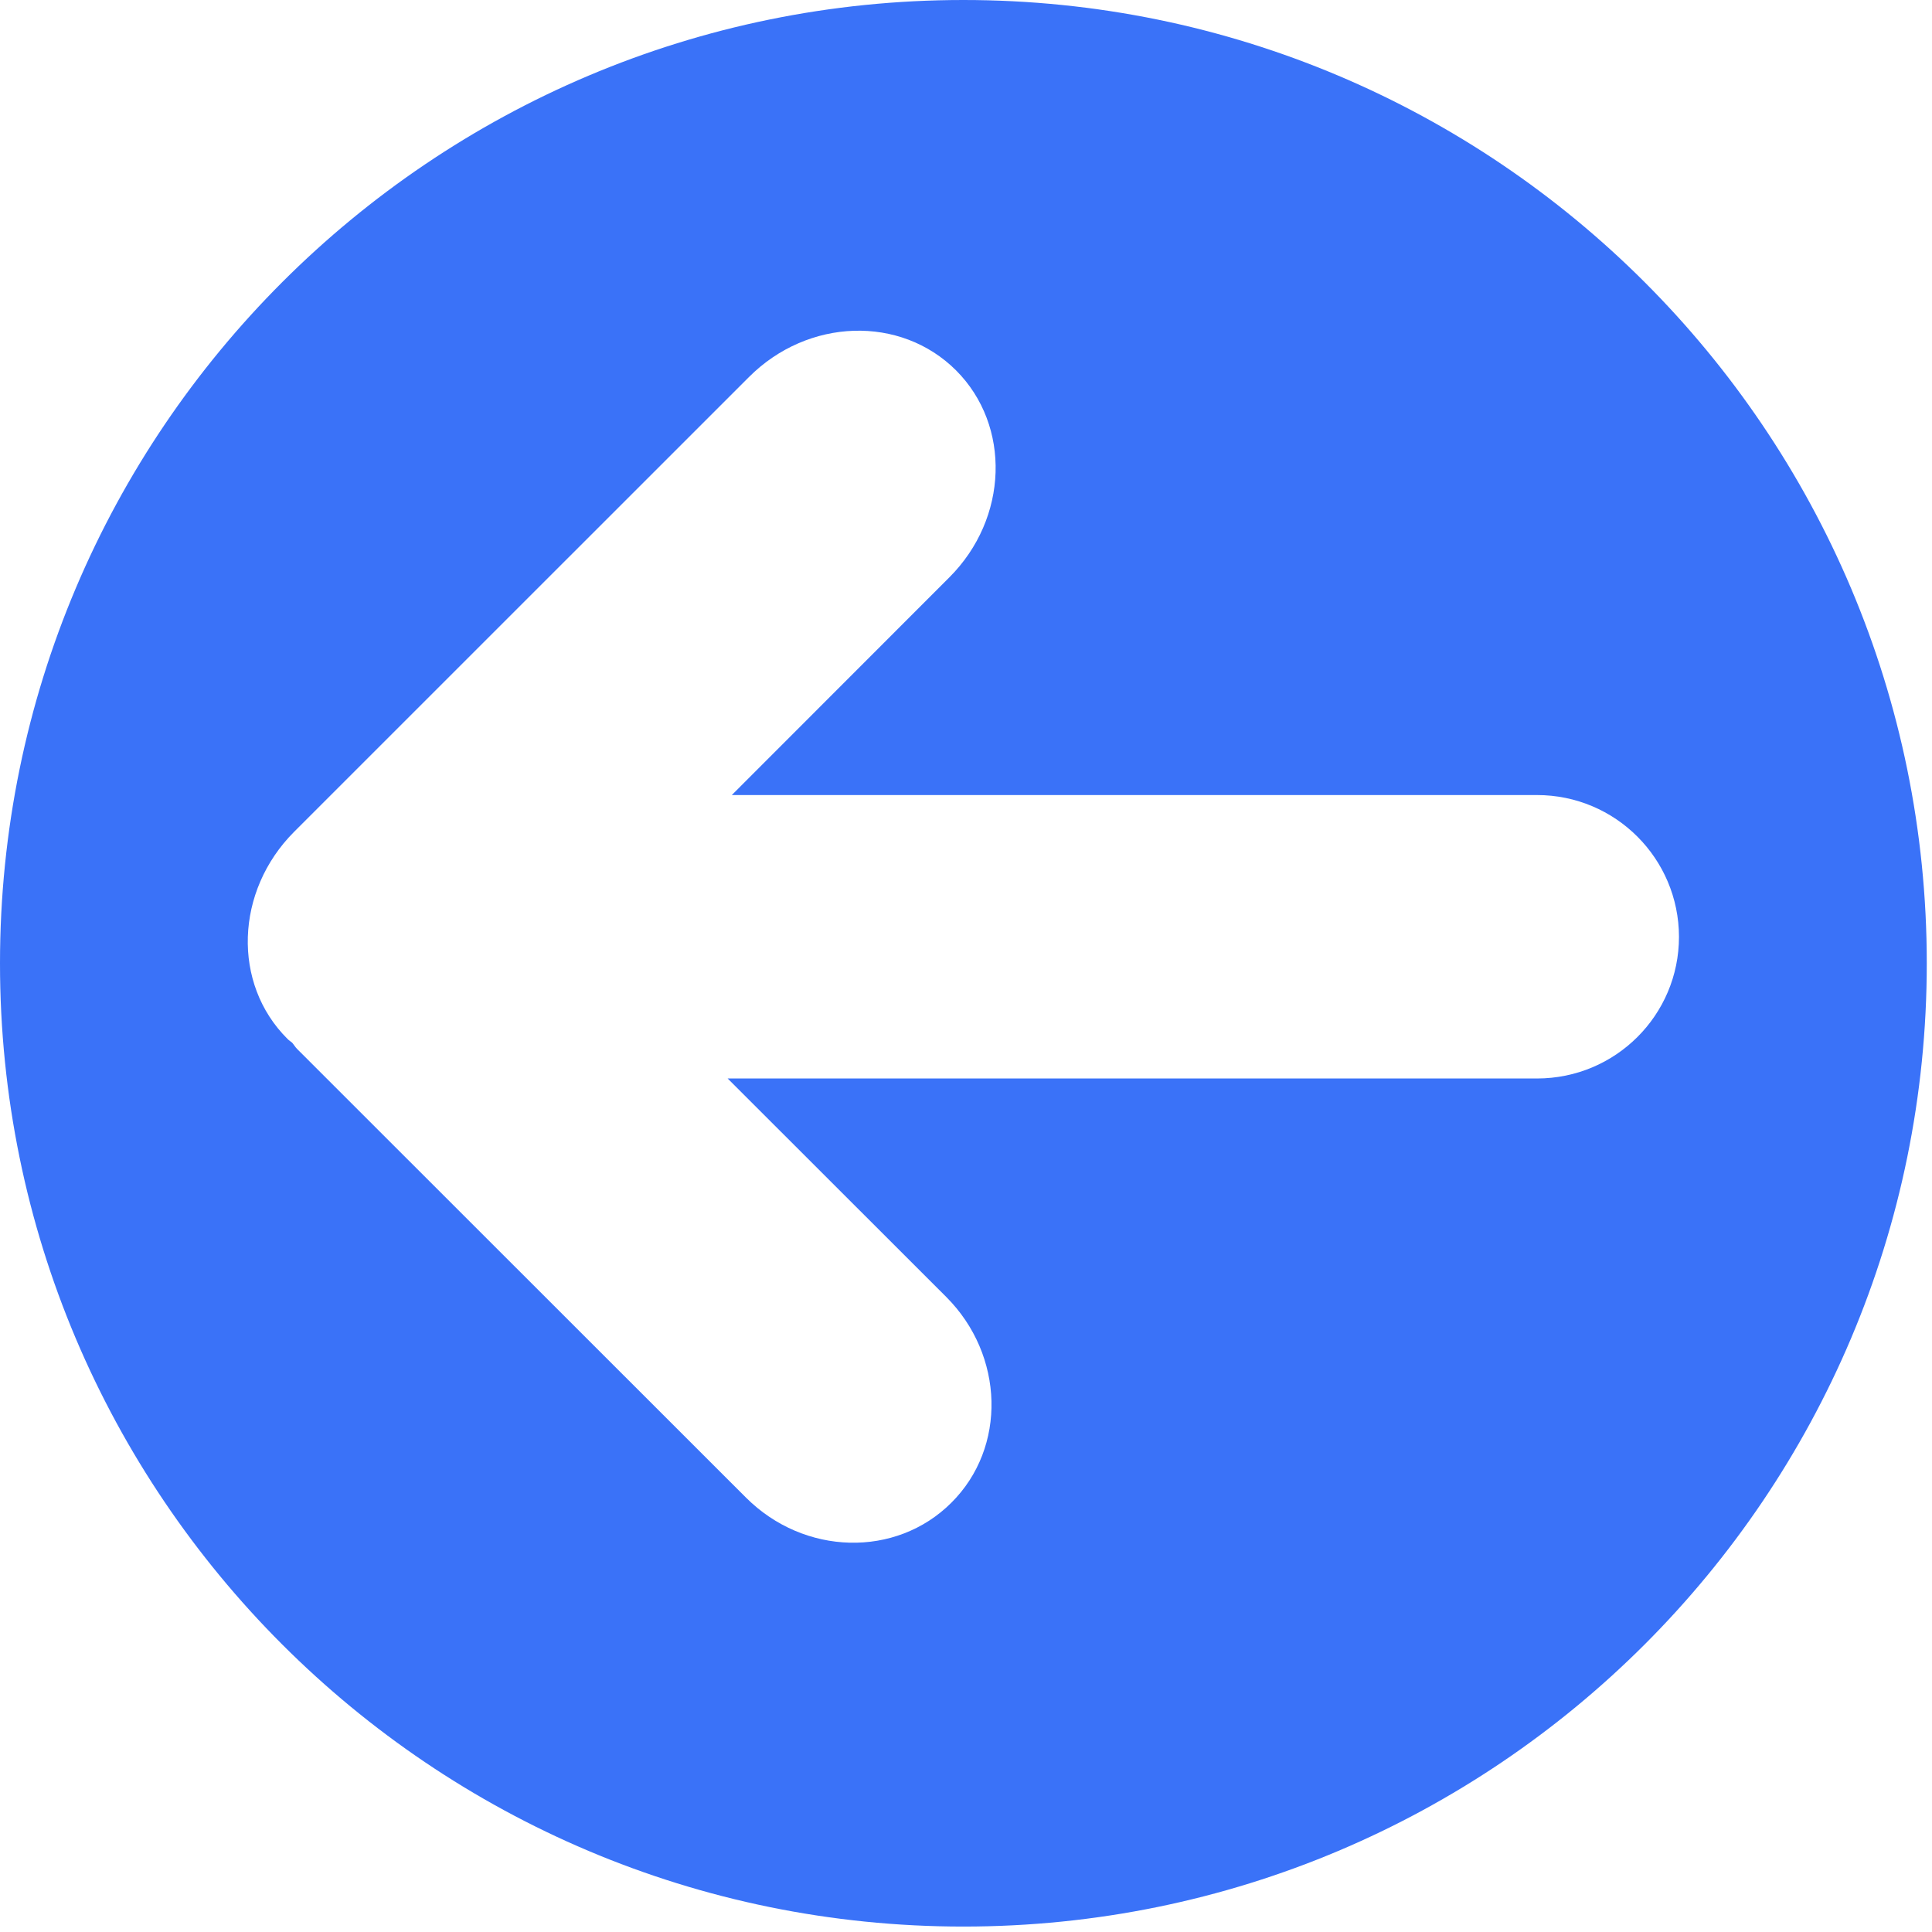 <svg width="27" height="27" viewBox="0 0 27 27" fill="none" xmlns="http://www.w3.org/2000/svg">
<path d="M13.463 26.924C20.9 26.924 26.927 20.899 26.927 13.462C26.927 6.027 20.9 -3.8147e-06 13.463 -3.8147e-06C6.031 -3.8147e-06 1.90735e-06 6.027 1.90735e-06 13.462C-0.001 20.899 6.031 26.924 13.463 26.924ZM4.111 11.624L10.466 5.27C11.292 4.442 12.587 4.403 13.361 5.176C14.133 5.949 14.093 7.244 13.267 8.069L10.227 11.111L21.48 11.111C22.577 11.111 23.462 11.999 23.464 13.092C23.464 14.186 22.577 15.072 21.48 15.072L10.169 15.072L13.225 18.126C14.037 18.94 14.072 20.229 13.295 21.001C12.522 21.773 11.237 21.742 10.424 20.928L4.153 14.66C4.126 14.633 4.106 14.598 4.083 14.572C4.06 14.552 4.036 14.539 4.017 14.518C3.243 13.749 3.284 12.452 4.111 11.624Z" fill="#3A72F8"/>
</svg>
